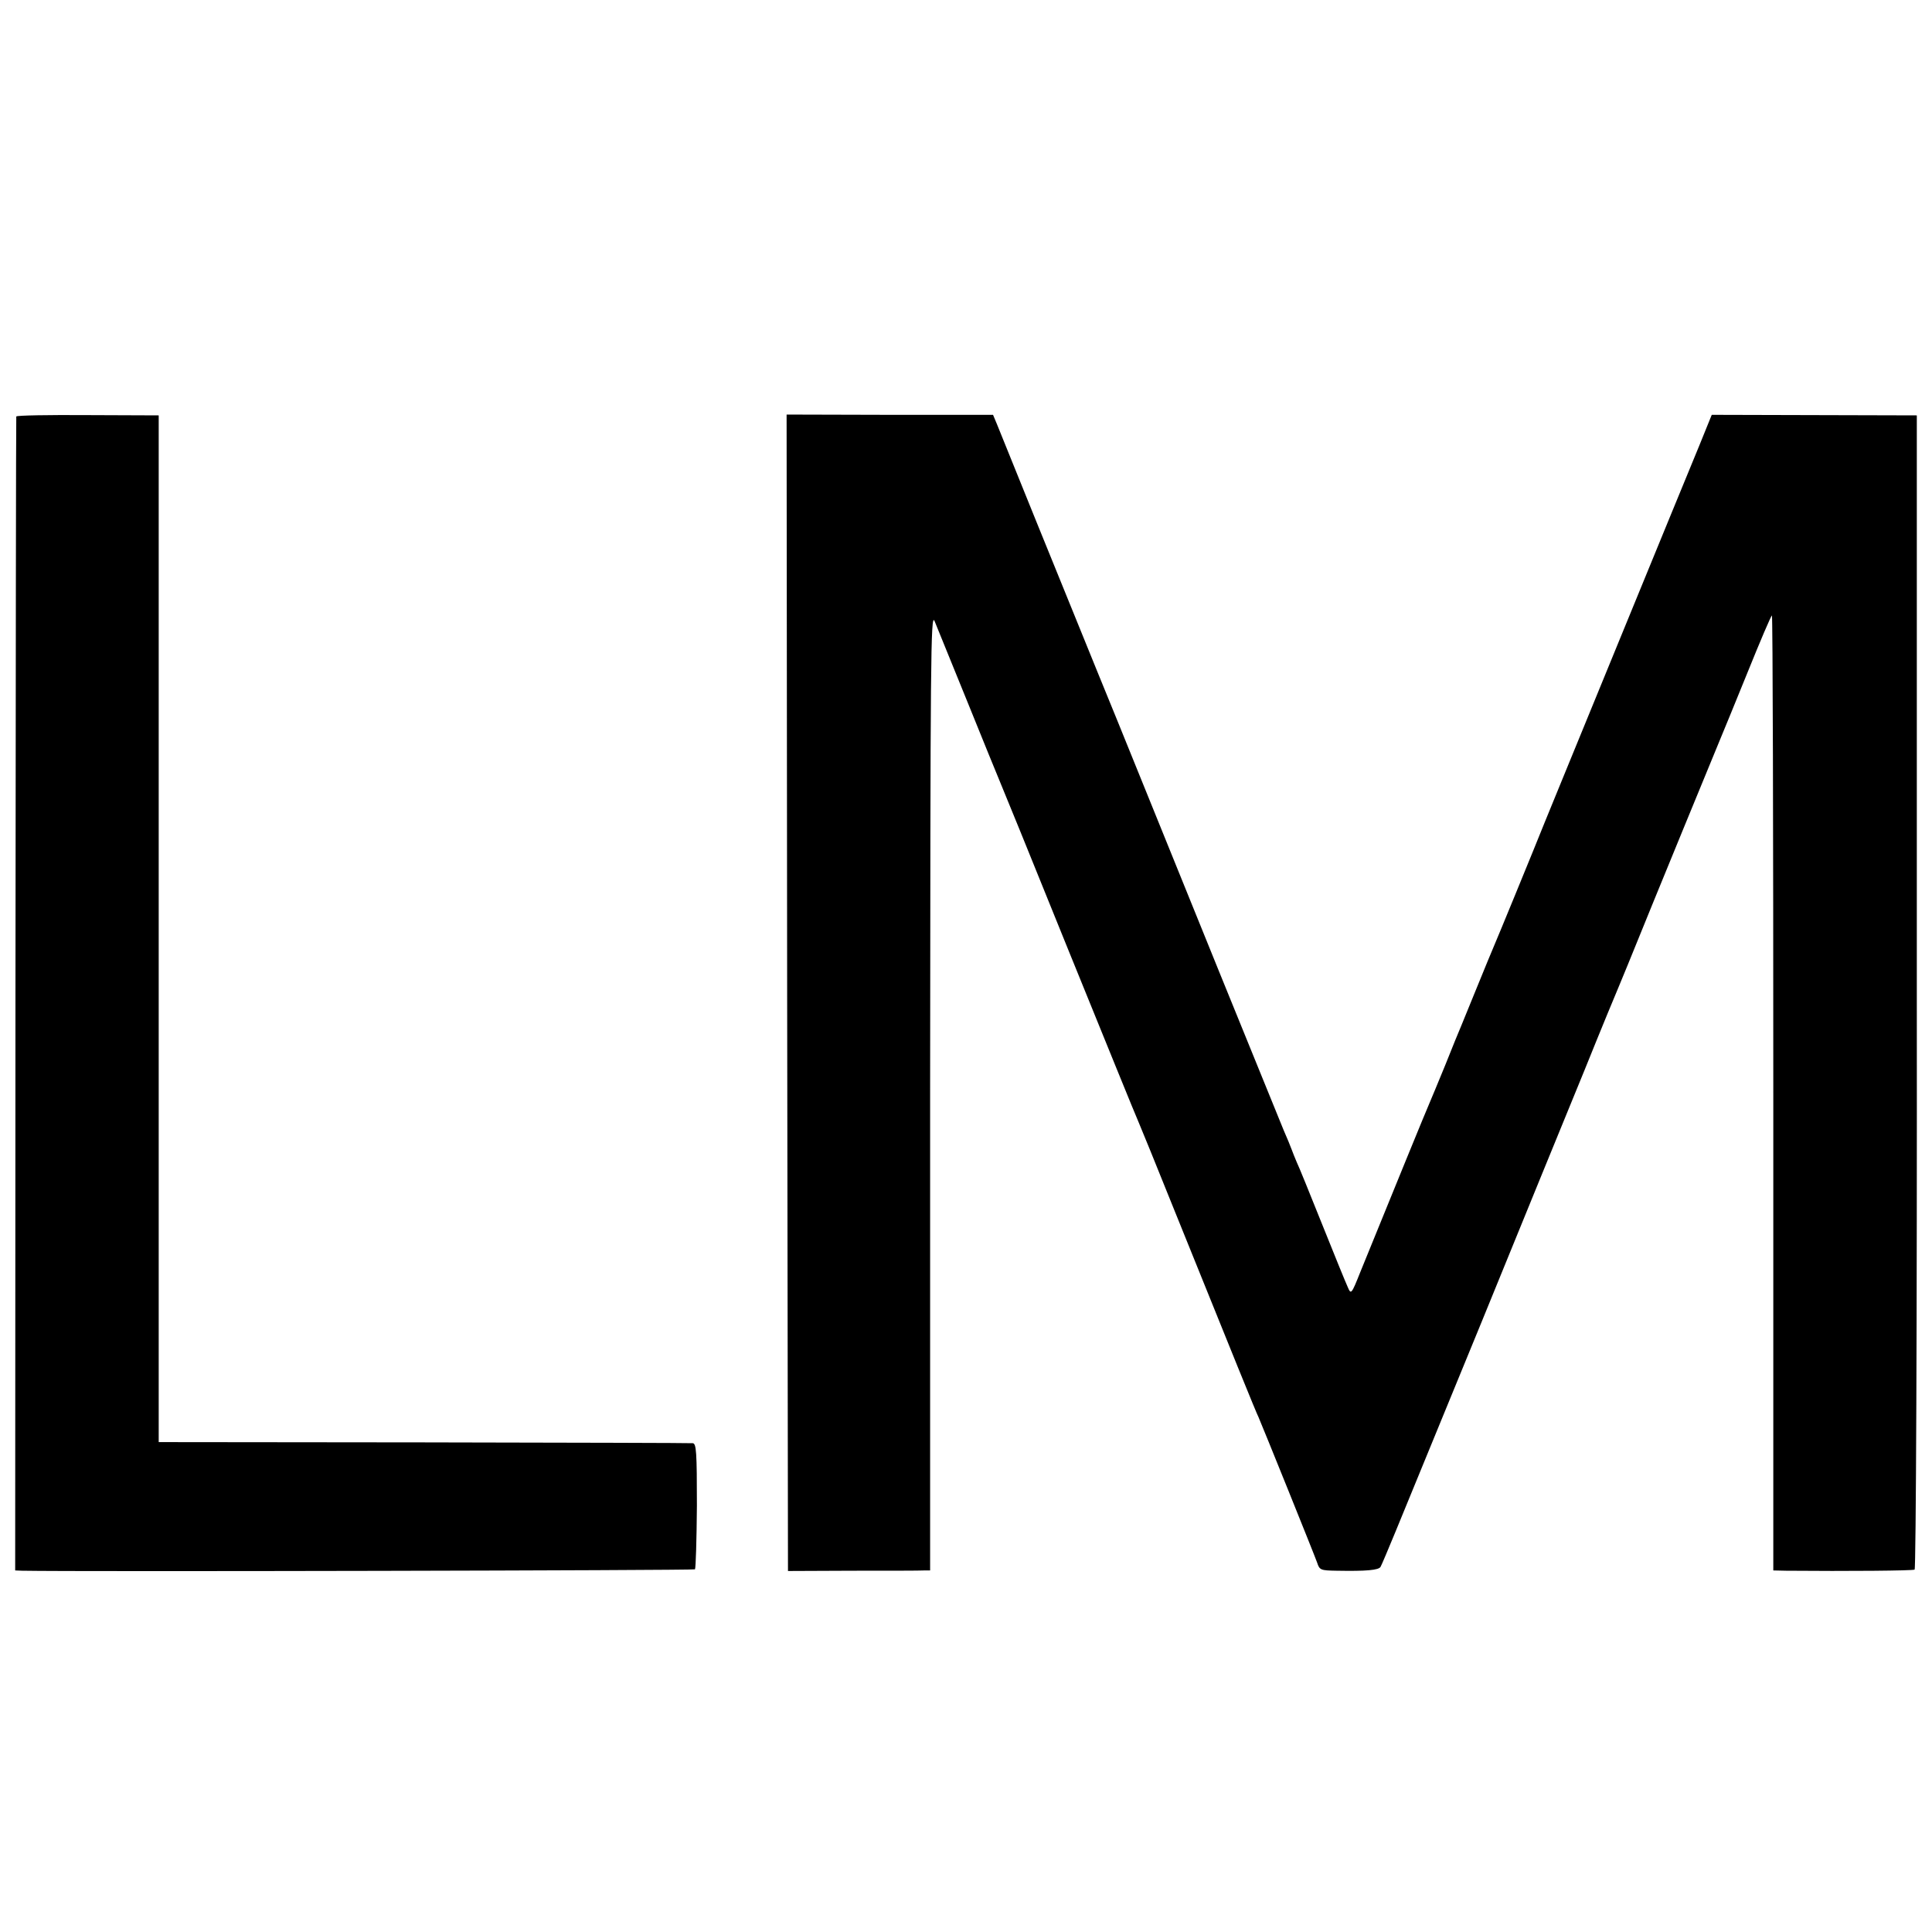 <?xml version="1.0" standalone="no"?>
<!DOCTYPE svg PUBLIC "-//W3C//DTD SVG 20010904//EN"
 "http://www.w3.org/TR/2001/REC-SVG-20010904/DTD/svg10.dtd">
<svg version="1.0" xmlns="http://www.w3.org/2000/svg"
 width="700pt" height="700pt" viewBox="0 0 700 700"
 preserveAspectRatio="xMidYMid meet">
<g transform="translate(0,700) scale(0.1,-0.1)"
fill="#000000" stroke="none">
<path d="M59 5491 c-1 -3 -2 -945 -3 -2093 l-1 -2088 25 -1 c200 -4 2433 1
2438 5 3 4 6 108 7 231 0 193 -2 225 -15 226 -8 1 -447 2 -975 3 l-960 1 0
1860 0 1860 -258 1 c-141 1 -258 -1 -258 -5z"/>
<path d="M2852 3403 l3 -2095 235 1 c129 0 245 0 258 1 l22 0 0 1738 c1 1567
2 1734 16 1702 8 -19 62 -152 120 -295 58 -143 109 -269 114 -280 5 -11 118
-288 250 -615 133 -327 247 -608 255 -625 7 -16 65 -158 128 -315 221 -547
297 -735 307 -755 14 -32 201 -495 212 -526 9 -28 13 -29 71 -30 107 -2 152 2
159 14 4 7 28 64 54 127 26 63 166 405 312 760 145 355 313 767 374 915 60
149 116 284 123 300 7 17 22 53 33 80 97 240 326 796 336 820 7 17 51 123 97
237 46 114 86 208 89 208 3 0 5 -778 5 -1730 l0 -1730 47 -1 c223 -2 458 0
465 4 5 3 9 897 8 2094 l0 2088 -372 1 -371 1 -45 -111 c-25 -61 -157 -381
-292 -711 -135 -330 -276 -672 -311 -760 -95 -233 -155 -377 -165 -400 -4 -11
-25 -60 -45 -110 -20 -49 -42 -103 -49 -120 -7 -16 -34 -82 -59 -145 -26 -63
-51 -124 -56 -135 -8 -17 -144 -350 -251 -613 -33 -83 -34 -83 -46 -55 -7 15
-49 118 -93 228 -44 110 -85 211 -92 225 -6 14 -14 34 -18 45 -4 11 -17 43
-29 70 -11 28 -116 284 -232 570 -116 286 -283 698 -371 915 -89 217 -219 539
-291 715 -71 176 -136 336 -144 356 l-15 36 -374 0 -374 1 2 -2095z"/>
</g>
</svg>
